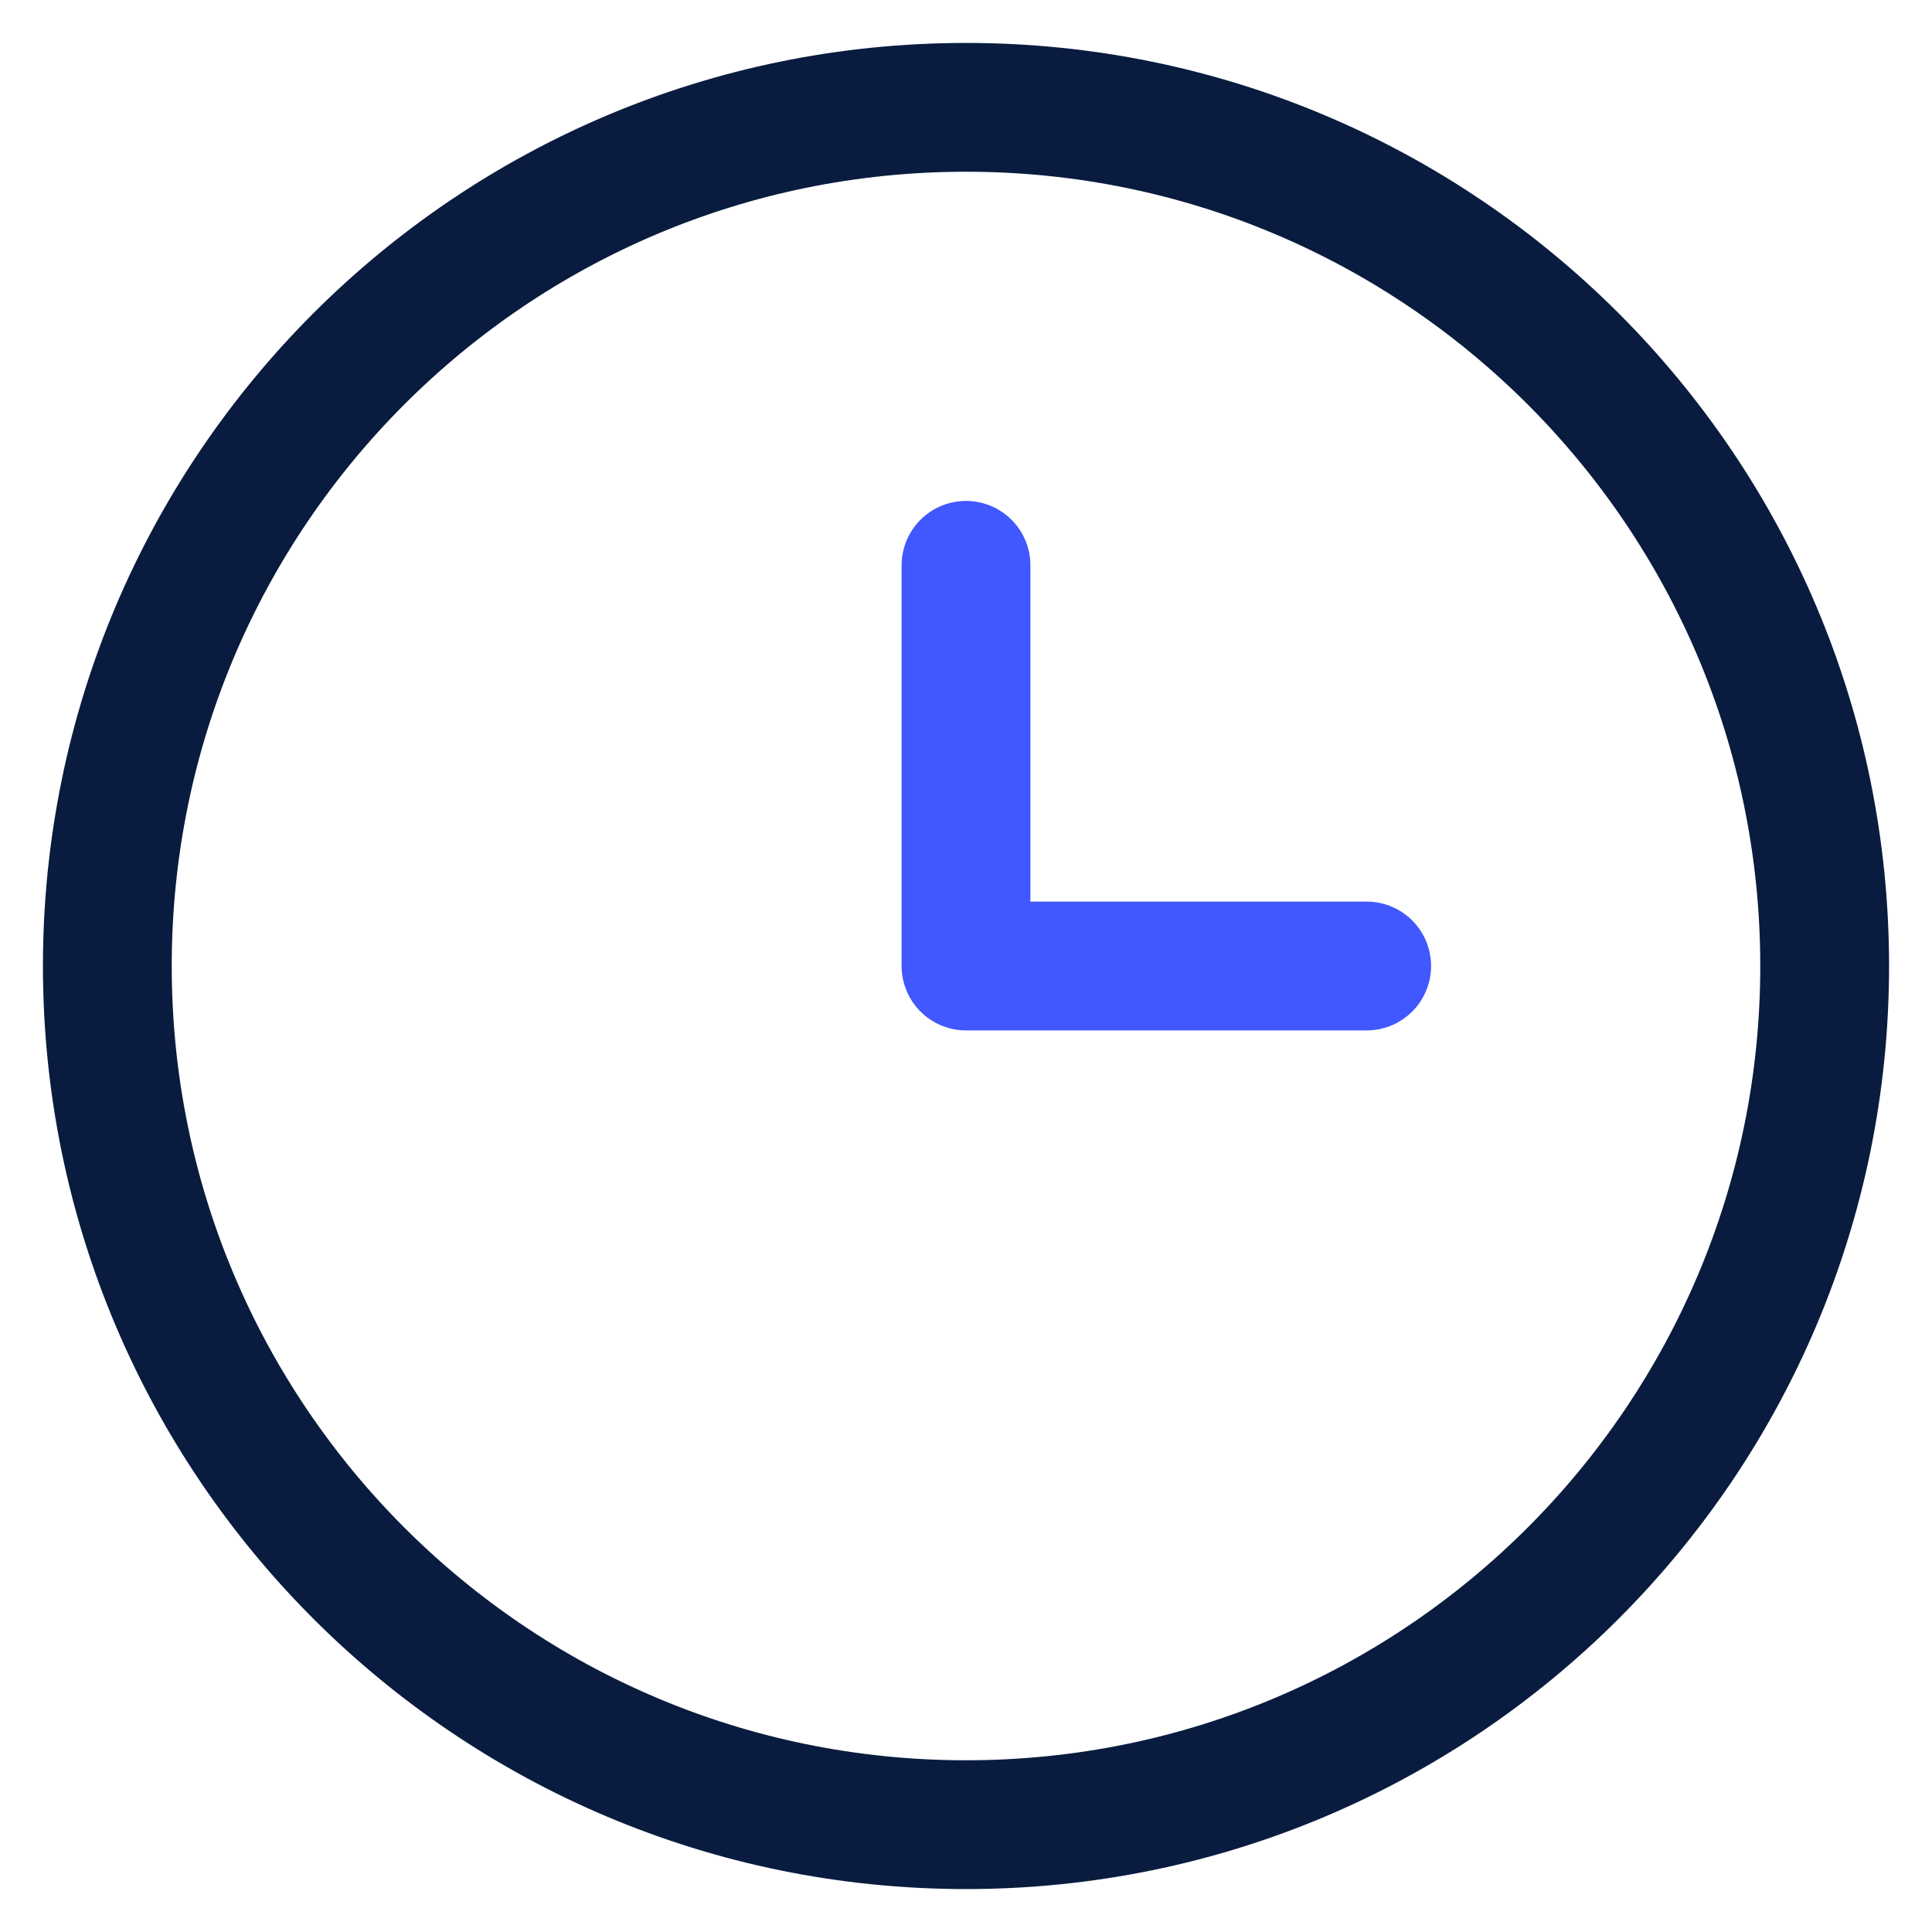 <svg width="18" height="18" viewBox="0 0 18 18" fill="none" xmlns="http://www.w3.org/2000/svg">
<path fill-rule="evenodd" clip-rule="evenodd" d="M9 1C13.418 1 17 4.582 17 9C17 13.418 13.418 17 9 17C4.582 17 1 13.418 1 9C1 4.582 4.582 1 9 1V1Z" stroke="#091C3F" stroke-width="1.2" stroke-linecap="round" stroke-linejoin="round"/>
<path d="M9 5.267V9H12.733" stroke="#4157FF" stroke-width="1.2" stroke-linecap="round" stroke-linejoin="round"/>
</svg>
